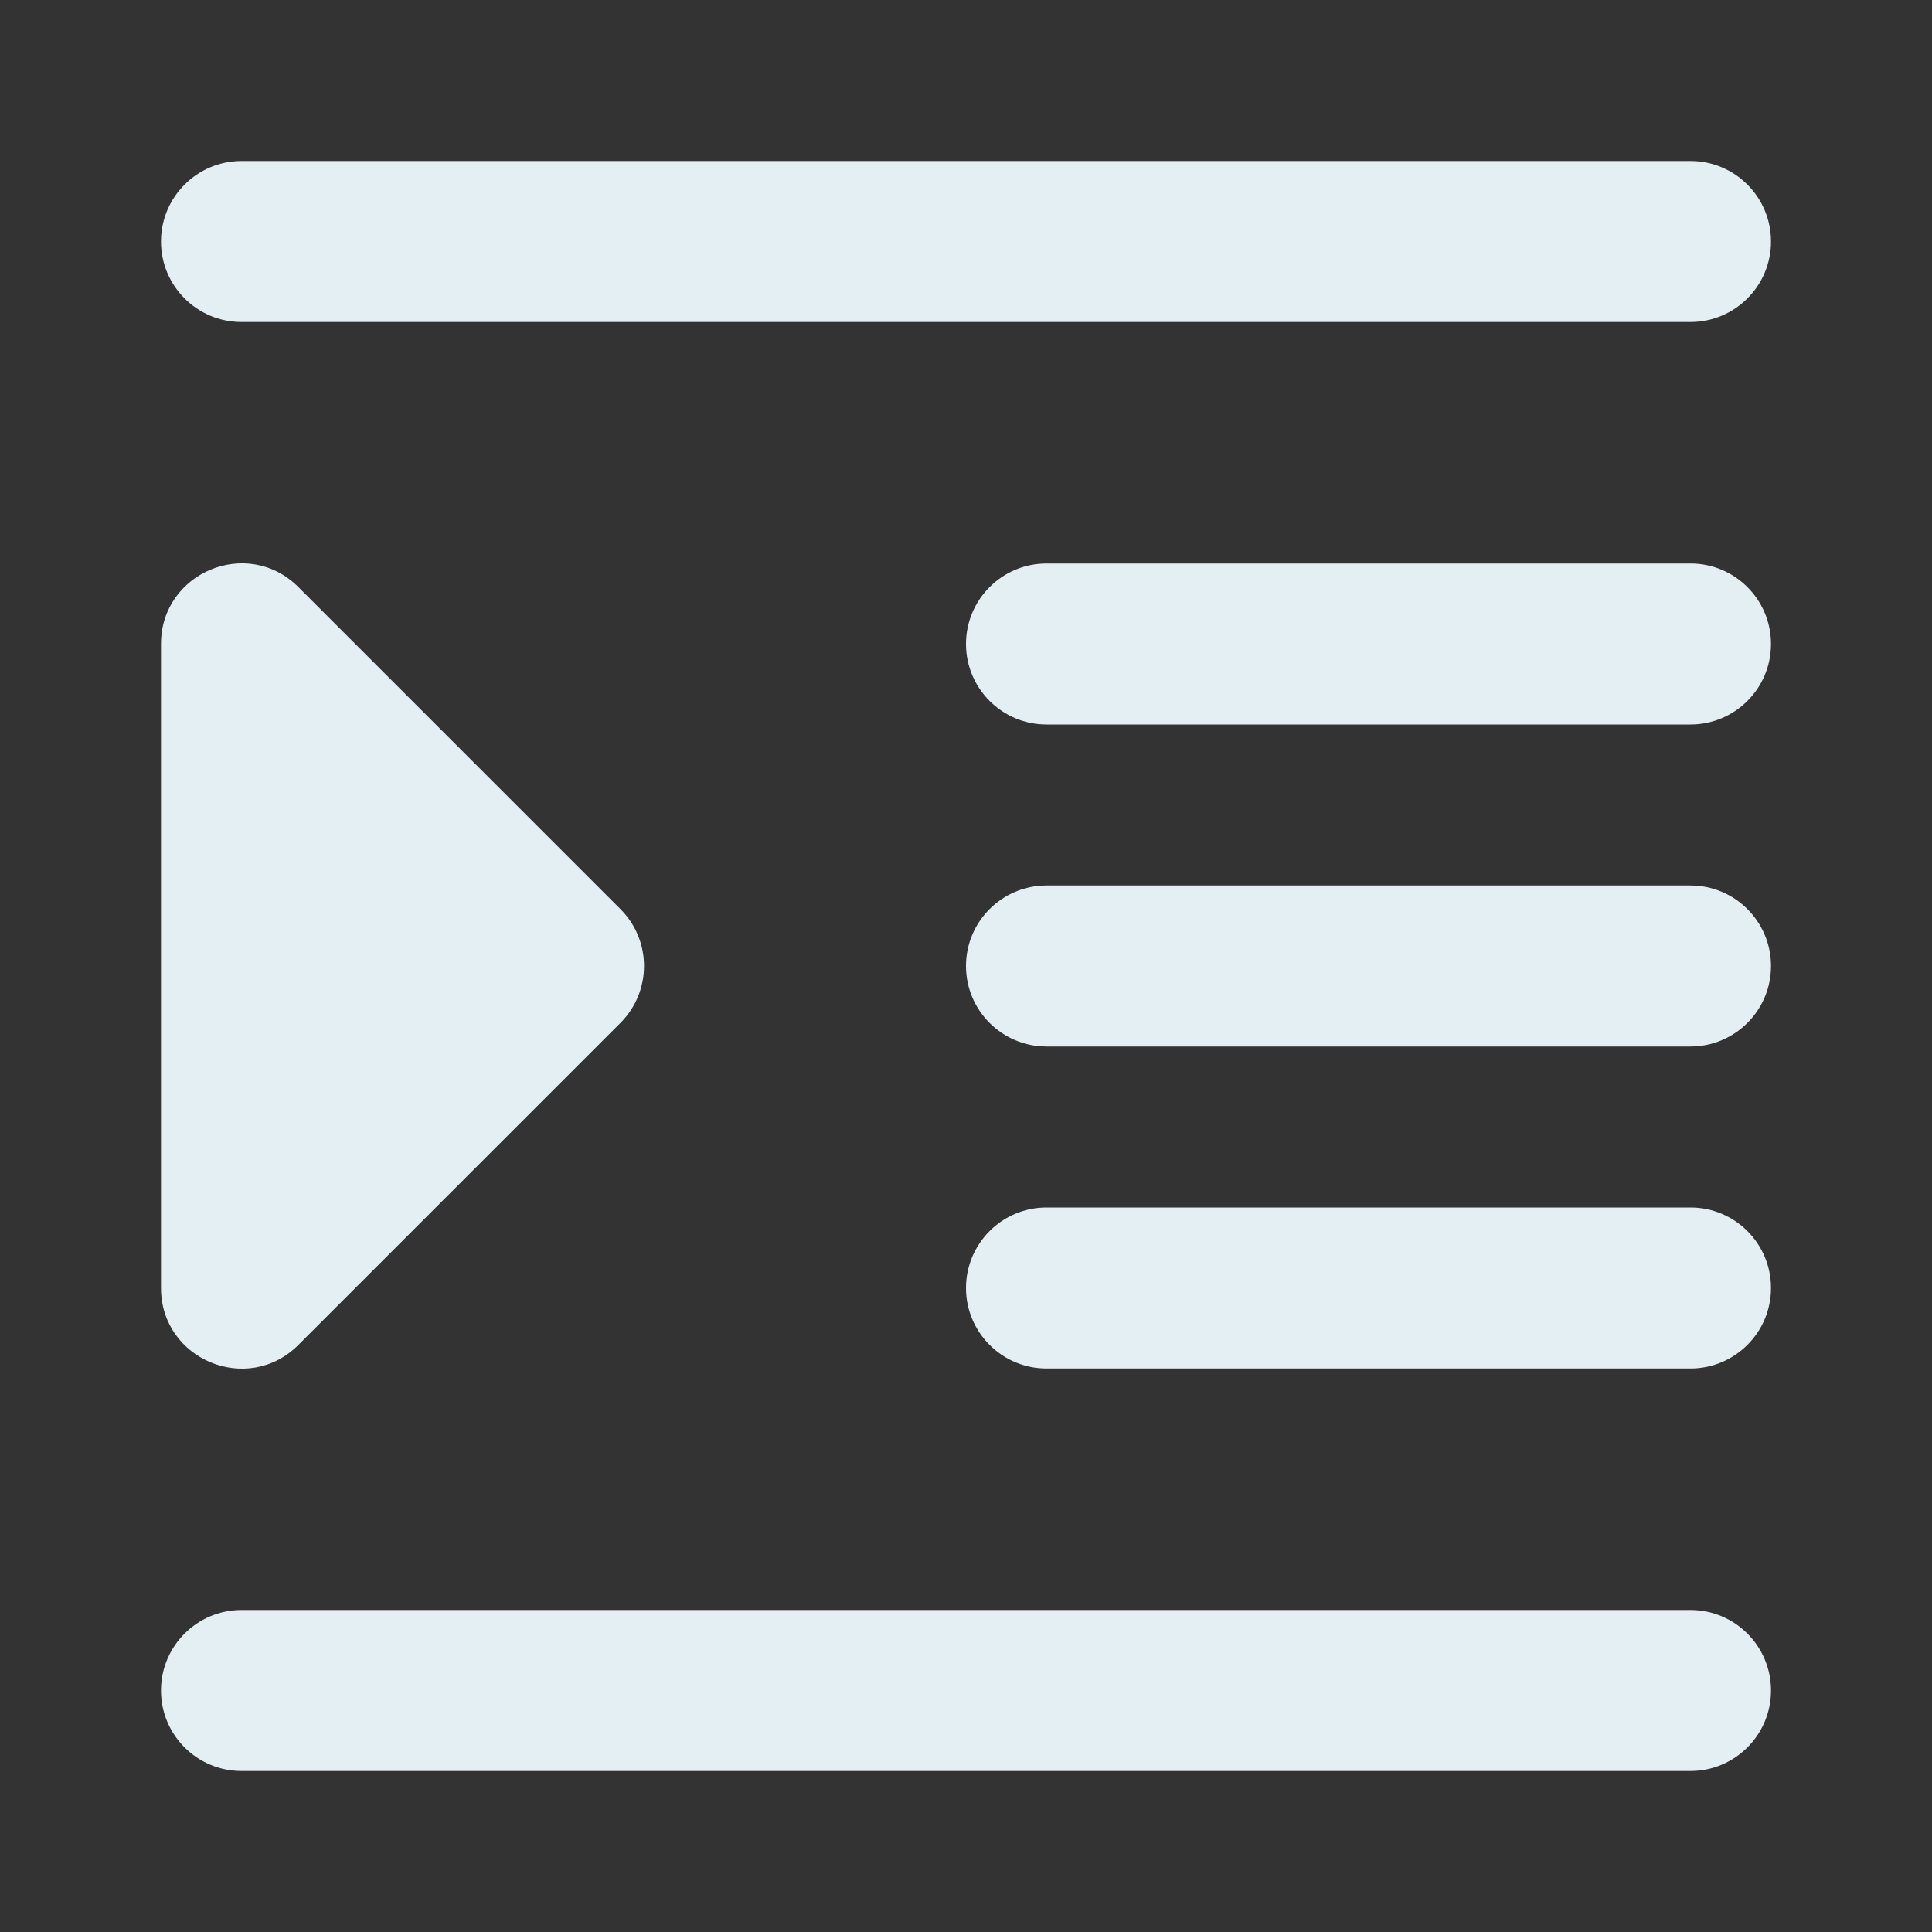 <svg width="24" height="24" viewBox="0 0 24 24" fill="none" xmlns="http://www.w3.org/2000/svg">
<rect x="0" y="0" width="24" height="24" fill="#333333" stroke="none"/>
<path fill-rule="evenodd" clip-rule="evenodd" d="M21 20C21.552 20 22 20.448 22 21C22 21.552 21.552 22 21 22H3C2.448 22 2 21.552 2 21C2 20.448 2.448 20 3 20H21ZM3.707 7.293L7.707 11.293C8.098 11.683 8.098 12.317 7.707 12.707L3.707 16.707C3.077 17.337 2 16.891 2 16V8C2 7.109 3.077 6.663 3.707 7.293ZM21 15C21.552 15 22 15.448 22 16C22 16.552 21.552 17 21 17H13C12.448 17 12 16.552 12 16C12 15.448 12.448 15 13 15H21ZM21 11C21.552 11 22 11.448 22 12C22 12.552 21.552 13 21 13H13C12.448 13 12 12.552 12 12C12 11.448 12.448 11 13 11H21ZM21 7C21.552 7 22 7.448 22 8C22 8.552 21.552 9 21 9H13C12.448 9 12 8.552 12 8C12 7.448 12.448 7 13 7H21ZM21 2C21.552 2 22 2.448 22 3C22 3.552 21.552 4 21 4H3C2.448 4 2 3.552 2 3C2 2.448 2.448 2 3 2H21Z" fill="#e4eff399"/>
</svg>
